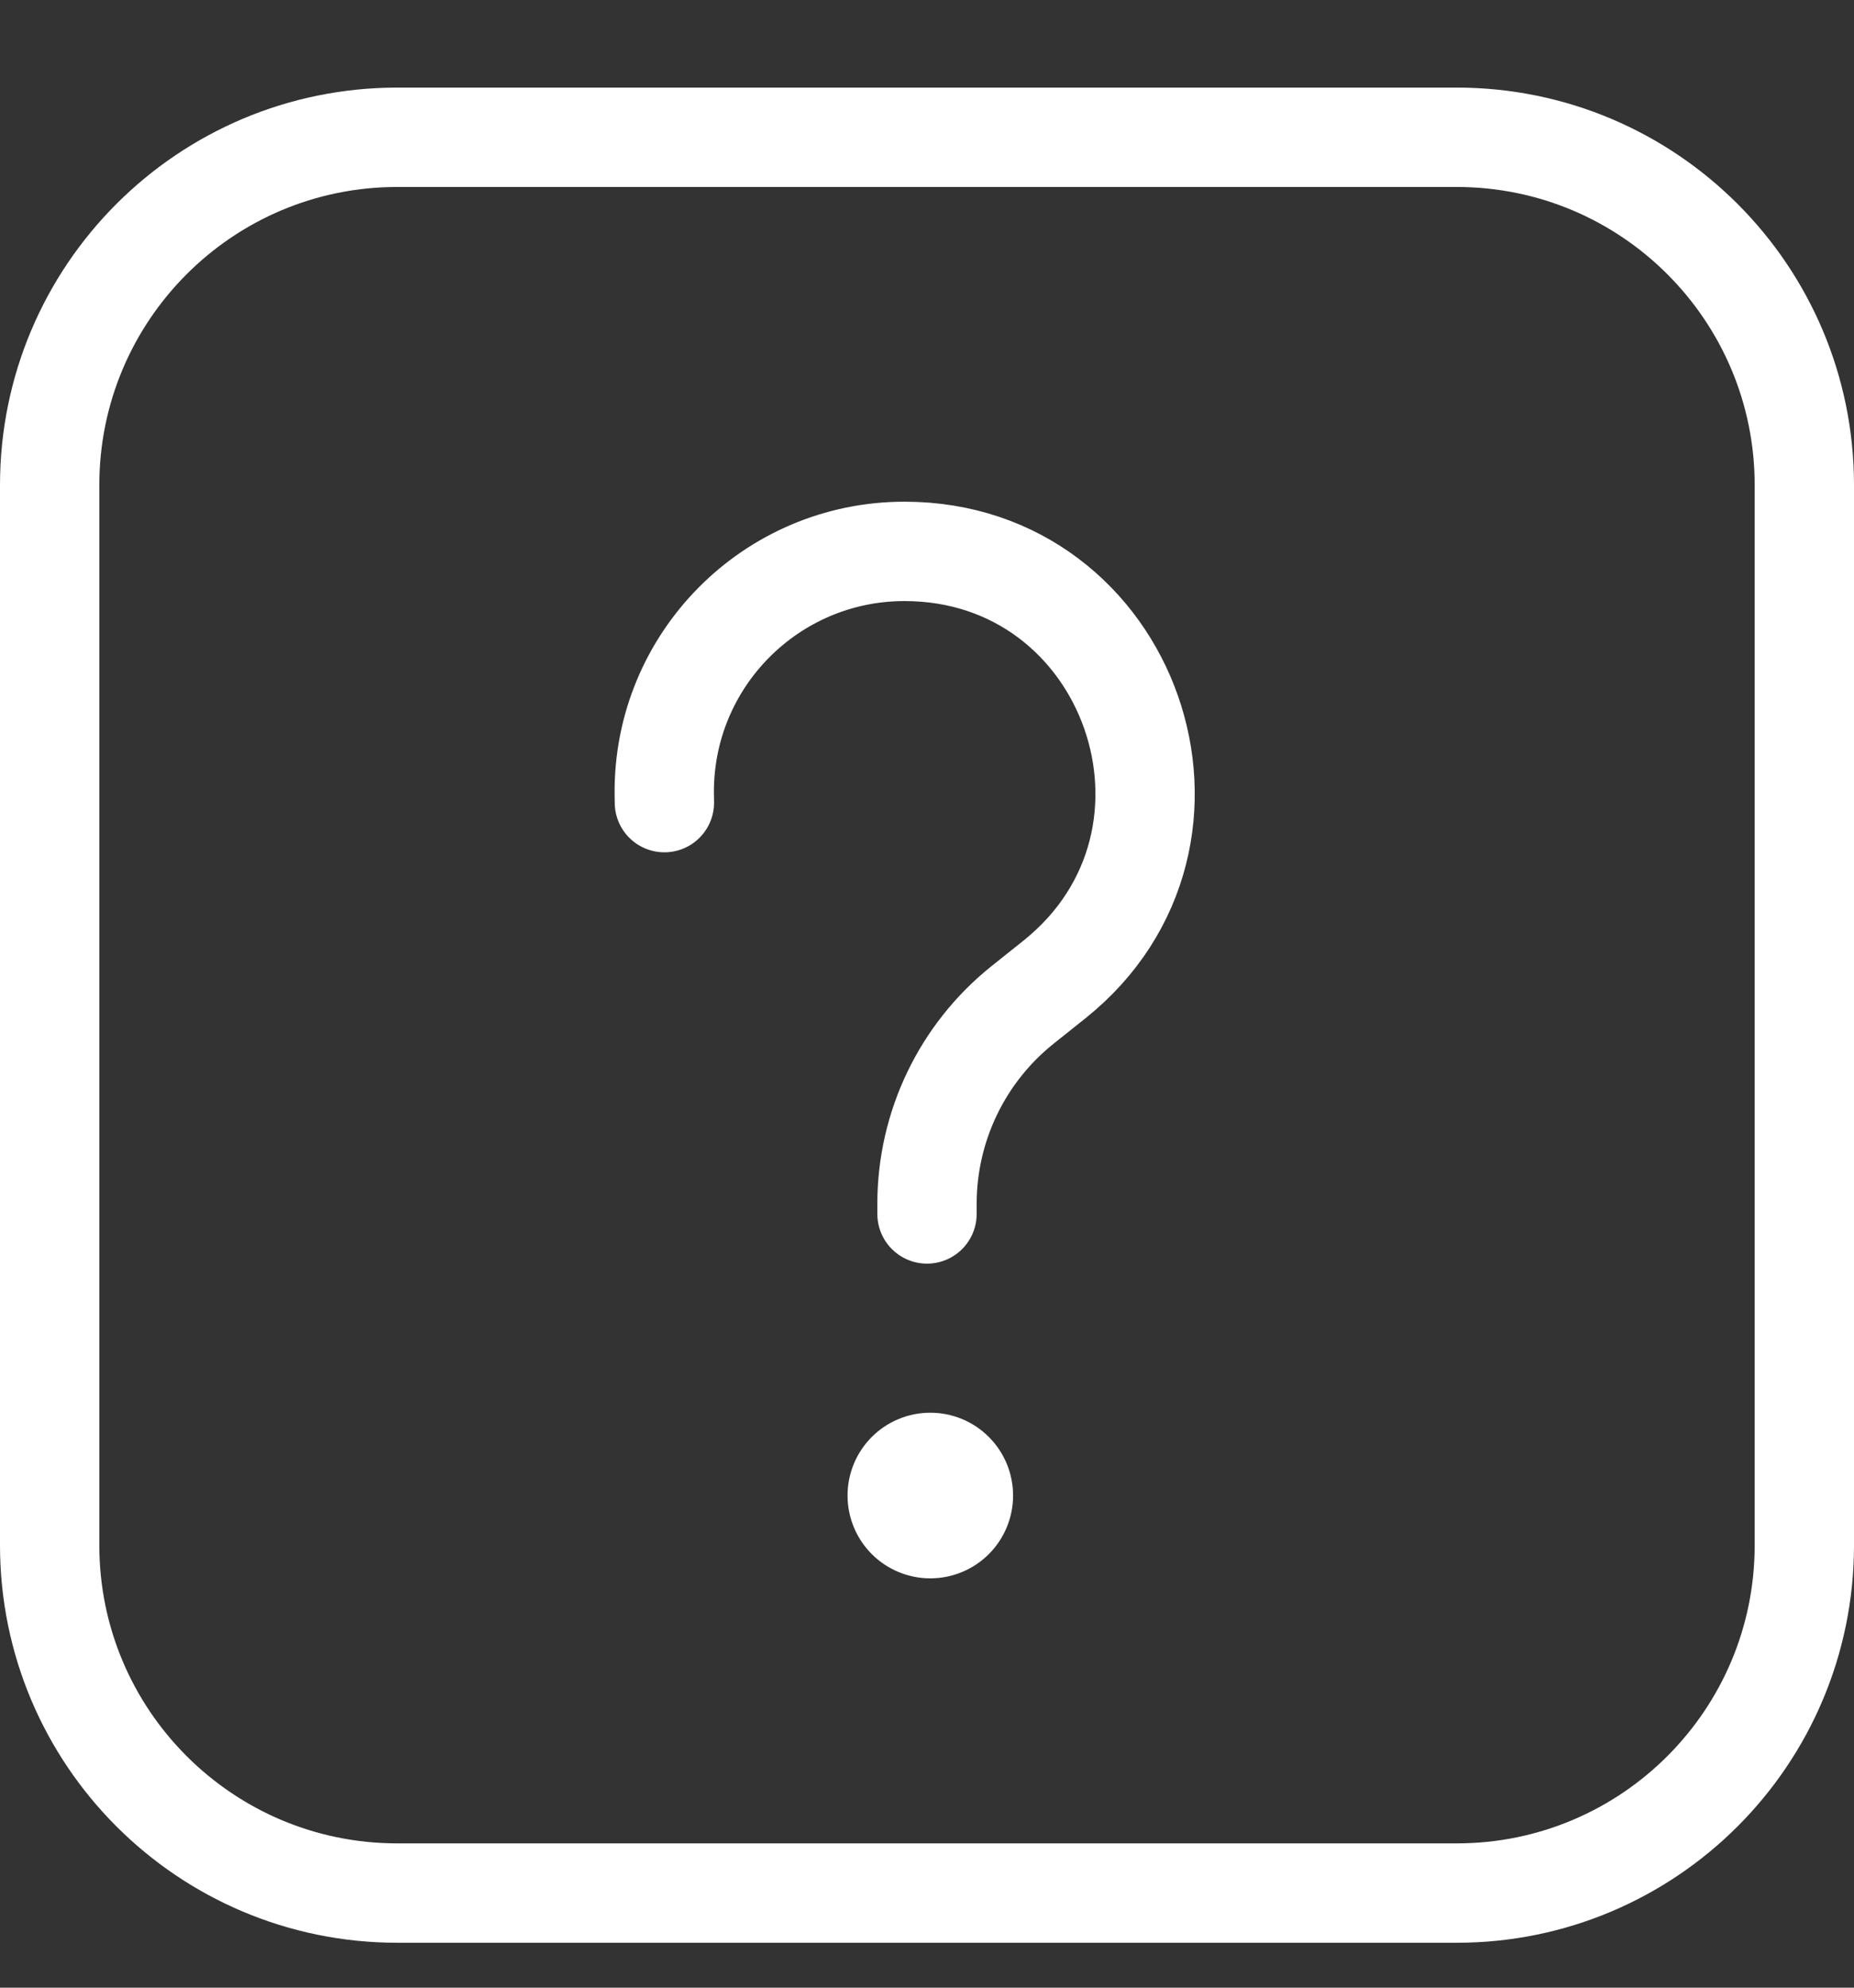 <svg width="14" height="15" viewBox="0 0 14 15" fill="none" xmlns="http://www.w3.org/2000/svg">
<rect x="0" y="0" width="14" height="15" fill="#333333" stroke="none"/>
<g clip-path="url(#clip0_3963_2835)">
<path d="M3 1.036H11C12.45 1.036 13.625 2.211 13.625 3.661V11.661C13.625 13.111 12.45 14.286 11 14.286H3C1.55 14.286 0.375 13.111 0.375 11.661V3.661C0.375 2.211 1.55 1.036 3 1.036Z" stroke="white" stroke-width="0.75"/>
<path d="M5.017 6.057L5.016 5.991C5.007 4.983 5.822 4.161 6.83 4.161V4.161C8.544 4.161 9.301 6.32 7.963 7.391L7.721 7.584C7.265 7.949 7 8.501 7 9.085V9.161" stroke="white" stroke-width="0.75" stroke-linecap="round"/>
<path d="M6.583 11.728C6.7 11.845 6.859 11.911 7.025 11.911C7.191 11.911 7.35 11.845 7.467 11.728C7.584 11.611 7.65 11.452 7.65 11.286C7.65 11.12 7.584 10.961 7.467 10.844C7.35 10.727 7.191 10.661 7.025 10.661C6.859 10.661 6.7 10.727 6.583 10.844C6.466 10.961 6.4 11.12 6.4 11.286C6.4 11.452 6.466 11.611 6.583 11.728Z" fill="white"/>
</g>
<defs>
<clipPath id="clip0_3963_2835">
<rect width="14" height="14" fill="white" transform="translate(0 0.661)"/>
</clipPath>
</defs>
</svg>
